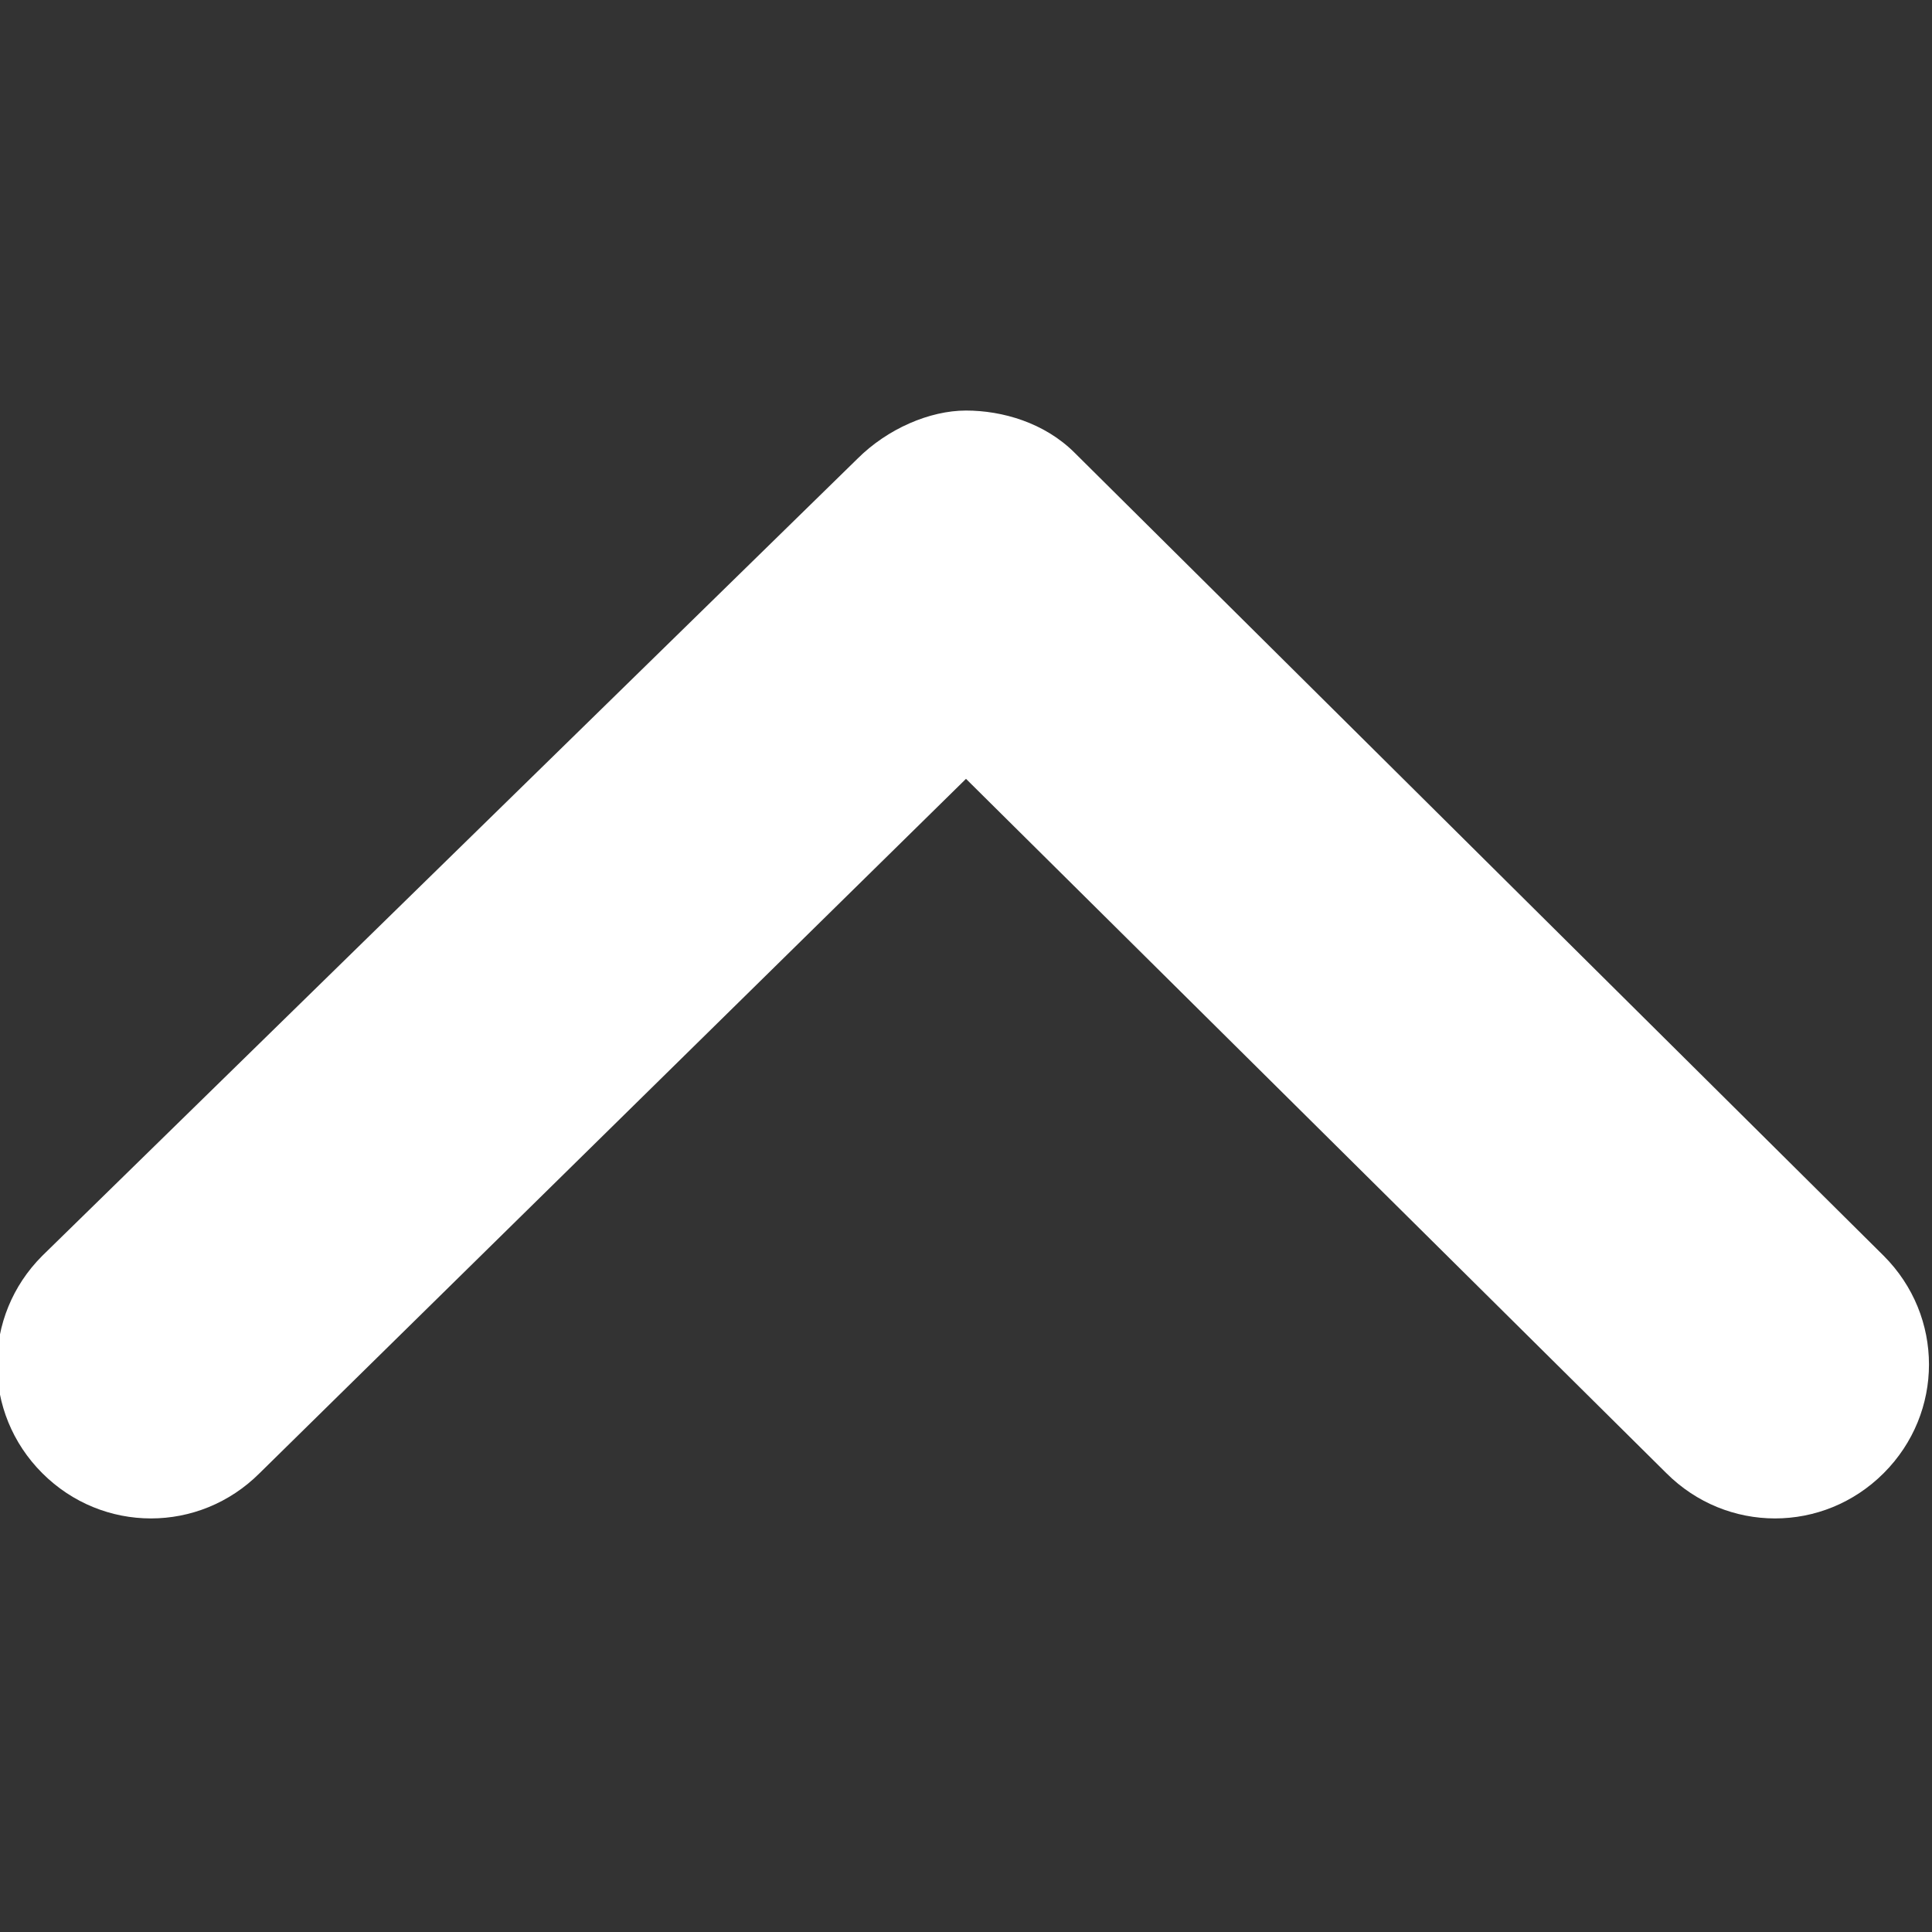 <svg xmlns="http://www.w3.org/2000/svg" width="64" height="64" viewBox="0 0 64 64"><rect x="0" y="0" width="64" height="64" fill="#333333" stroke="none"/><path fill="#fff" d="M32 13.6c1.2 0 2.6.4 3.6 1.4l26.8 26.6c2 2 2 5.2 0 7.2s-5.2 2-7.2 0L32 25.8l-23.4 23c-2 2-5.2 2-7.2 0s-2-5.2 0-7.2l27-26.4c1-1 2.4-1.6 3.6-1.6z"/></svg>